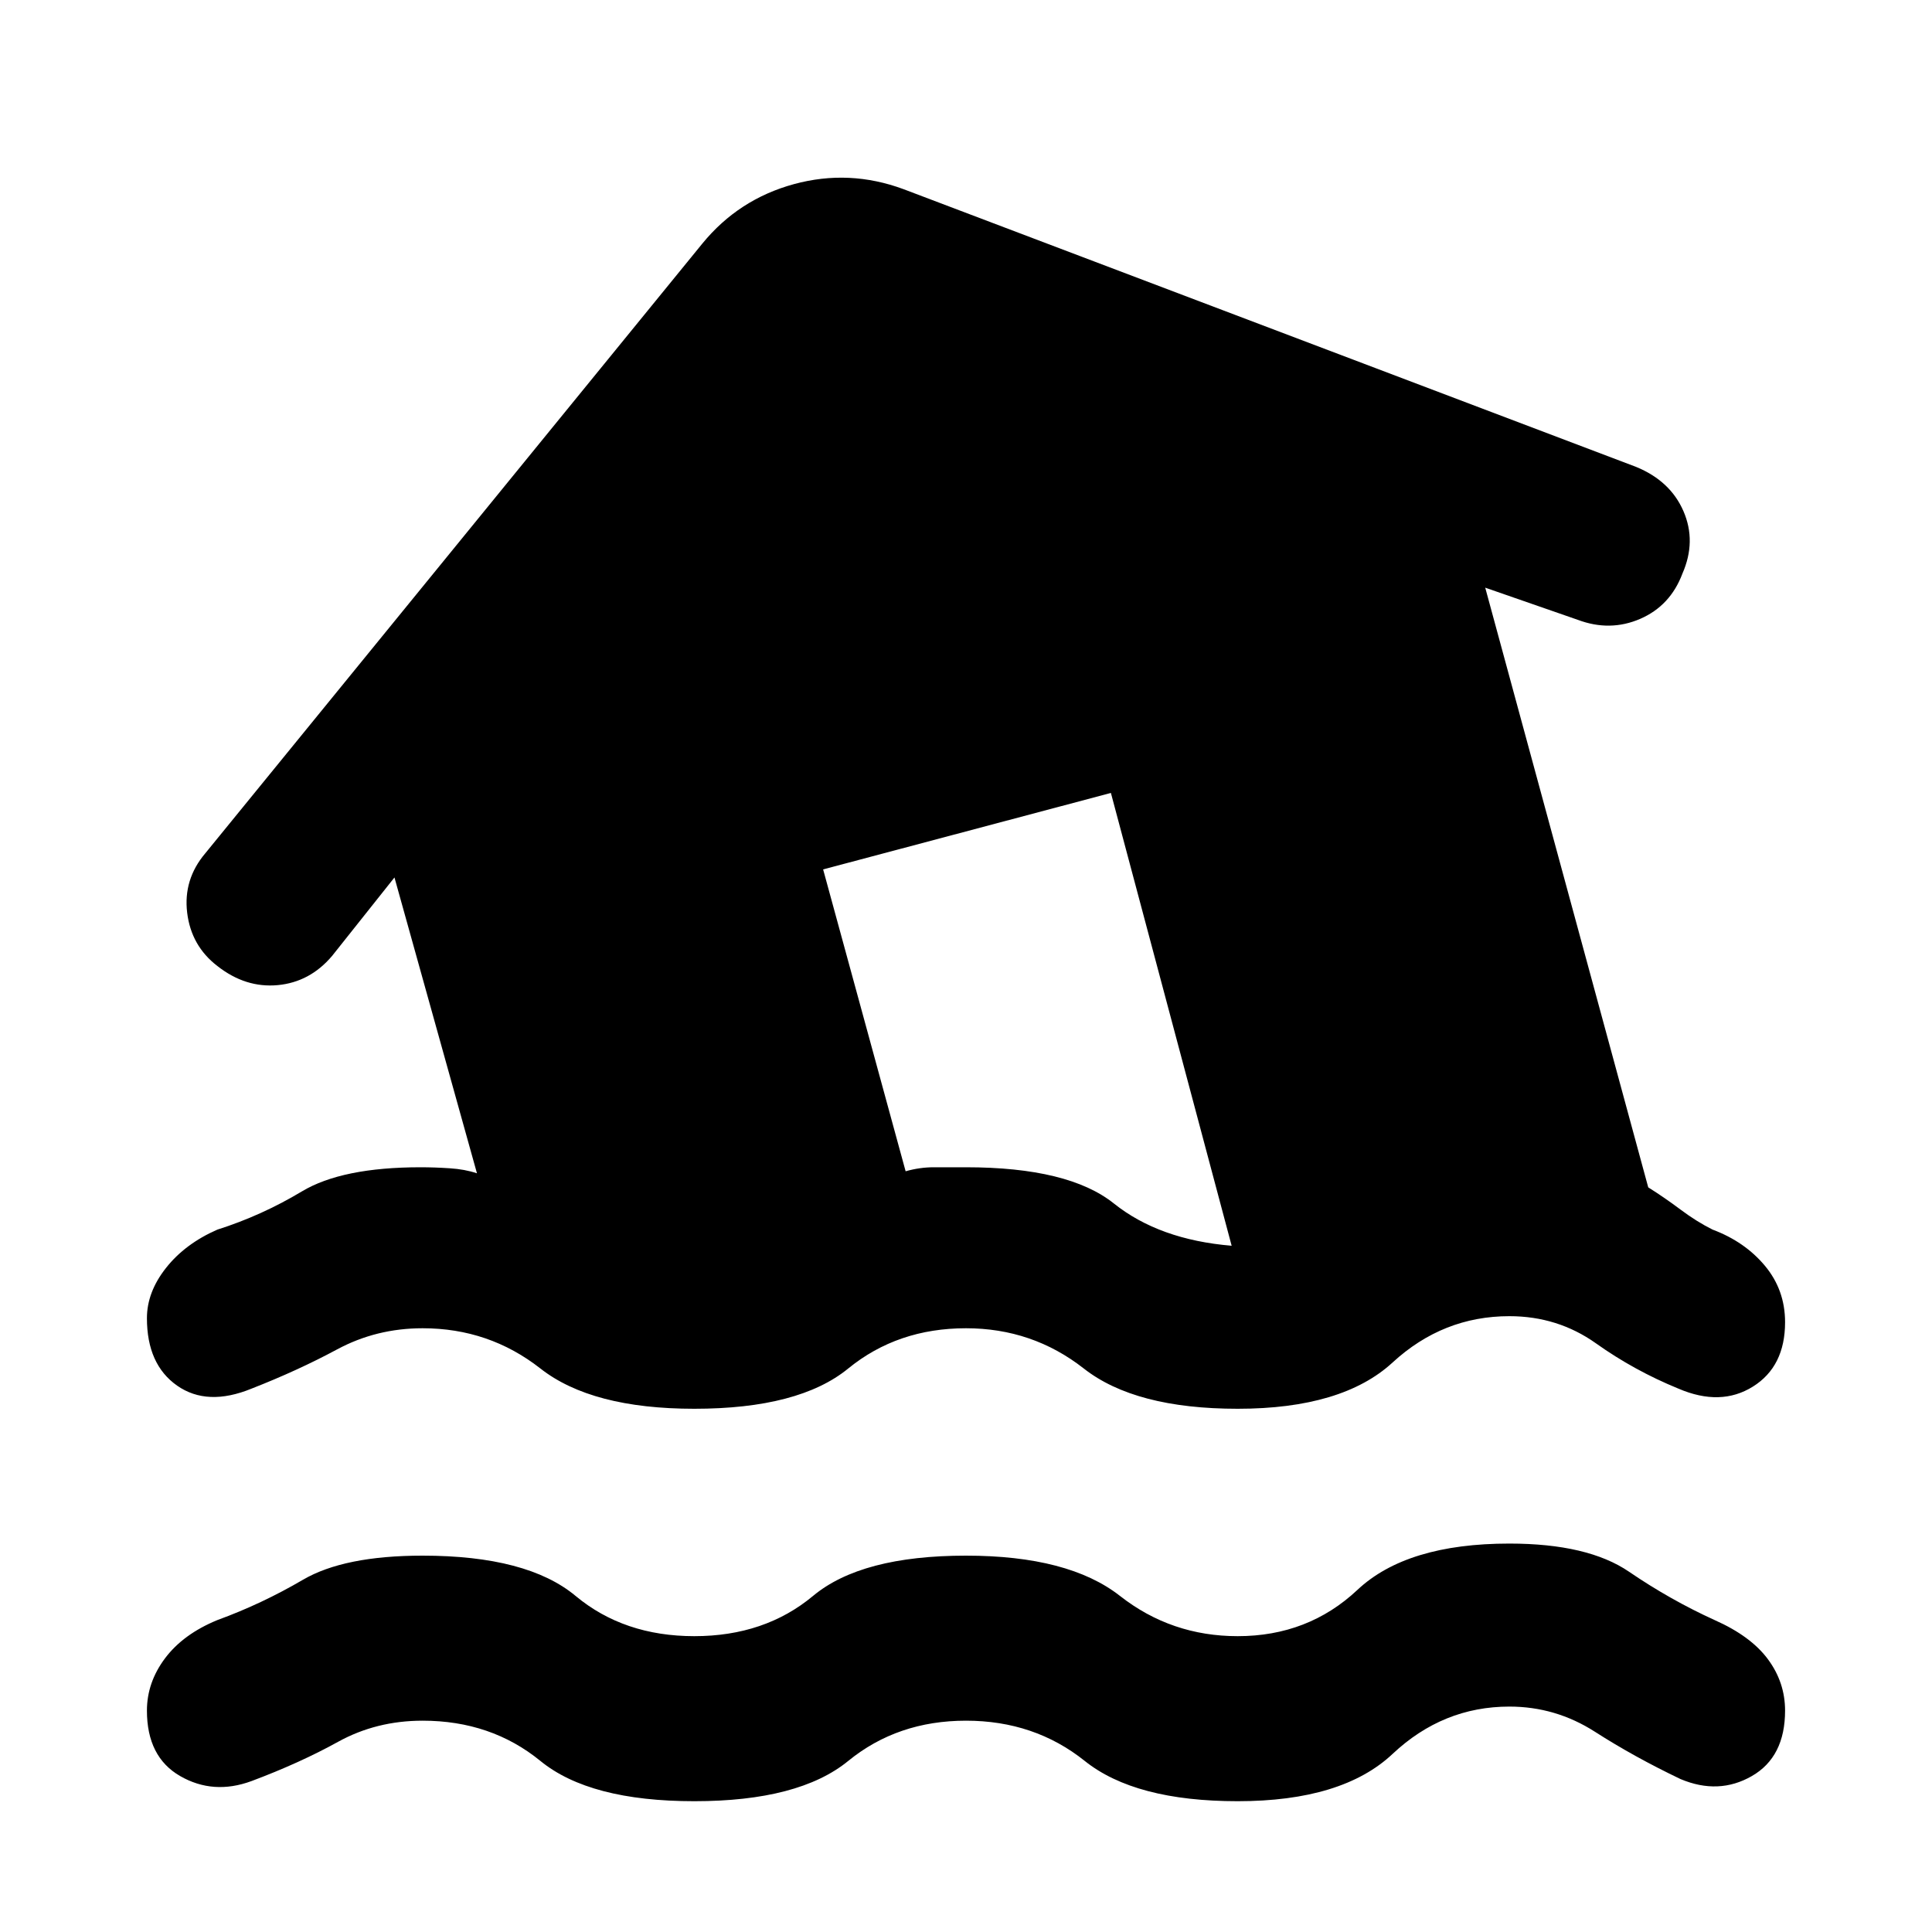 <svg xmlns="http://www.w3.org/2000/svg" height="40" width="40"><path d="M14.375 37.292Q12.208 37.292 11.188 36.458Q10.167 35.625 8.75 35.625Q7.792 35.625 7 36.062Q6.208 36.5 5.208 36.875Q4.417 37.167 3.729 36.771Q3.042 36.375 3.042 35.417Q3.042 34.833 3.417 34.333Q3.792 33.833 4.5 33.542Q5.417 33.208 6.271 32.708Q7.125 32.208 8.75 32.208Q10.917 32.208 11.917 33.042Q12.917 33.875 14.375 33.875Q15.833 33.875 16.833 33.042Q17.833 32.208 20 32.208Q22.125 32.208 23.188 33.042Q24.25 33.875 25.625 33.875Q27.083 33.875 28.104 32.917Q29.125 31.958 31.25 31.958Q32.875 31.958 33.729 32.542Q34.583 33.125 35.5 33.542Q36.25 33.875 36.604 34.354Q36.958 34.833 36.958 35.417Q36.958 36.375 36.271 36.771Q35.583 37.167 34.792 36.833Q33.833 36.375 33.021 35.854Q32.208 35.333 31.25 35.333Q29.875 35.333 28.833 36.312Q27.792 37.292 25.625 37.292Q23.5 37.292 22.458 36.458Q21.417 35.625 20 35.625Q18.583 35.625 17.562 36.458Q16.542 37.292 14.375 37.292ZM5.208 28.75Q4.292 29.125 3.667 28.688Q3.042 28.25 3.042 27.292Q3.042 26.75 3.438 26.25Q3.833 25.75 4.5 25.458Q5.417 25.167 6.25 24.667Q7.083 24.167 8.708 24.167Q9 24.167 9.312 24.188Q9.625 24.208 9.875 24.292L8.167 18.167L6.875 19.792Q6.417 20.333 5.75 20.396Q5.083 20.458 4.5 20Q3.958 19.583 3.875 18.896Q3.792 18.208 4.25 17.667L14.542 5.042Q15.292 4.125 16.438 3.812Q17.583 3.5 18.708 3.917L33.875 9.667Q34.583 9.958 34.854 10.583Q35.125 11.208 34.833 11.875Q34.583 12.542 33.958 12.813Q33.333 13.083 32.667 12.833L30.75 12.167L34.125 24.583Q34.458 24.792 34.792 25.042Q35.125 25.292 35.458 25.458Q36.125 25.708 36.542 26.208Q36.958 26.708 36.958 27.375Q36.958 28.292 36.292 28.708Q35.625 29.125 34.75 28.75Q33.833 28.375 33.042 27.812Q32.25 27.25 31.25 27.25Q29.875 27.25 28.833 28.208Q27.792 29.167 25.625 29.167Q23.5 29.167 22.438 28.333Q21.375 27.5 20 27.5Q18.583 27.5 17.562 28.333Q16.542 29.167 14.375 29.167Q12.25 29.167 11.188 28.333Q10.125 27.5 8.75 27.5Q7.792 27.5 6.979 27.938Q6.167 28.375 5.208 28.75ZM25.5 25.792 23 16.417 17.042 18 18.75 24.25Q19.042 24.167 19.333 24.167Q19.625 24.167 20 24.167Q22.125 24.167 23.062 24.917Q24 25.667 25.5 25.792Z"/></svg>